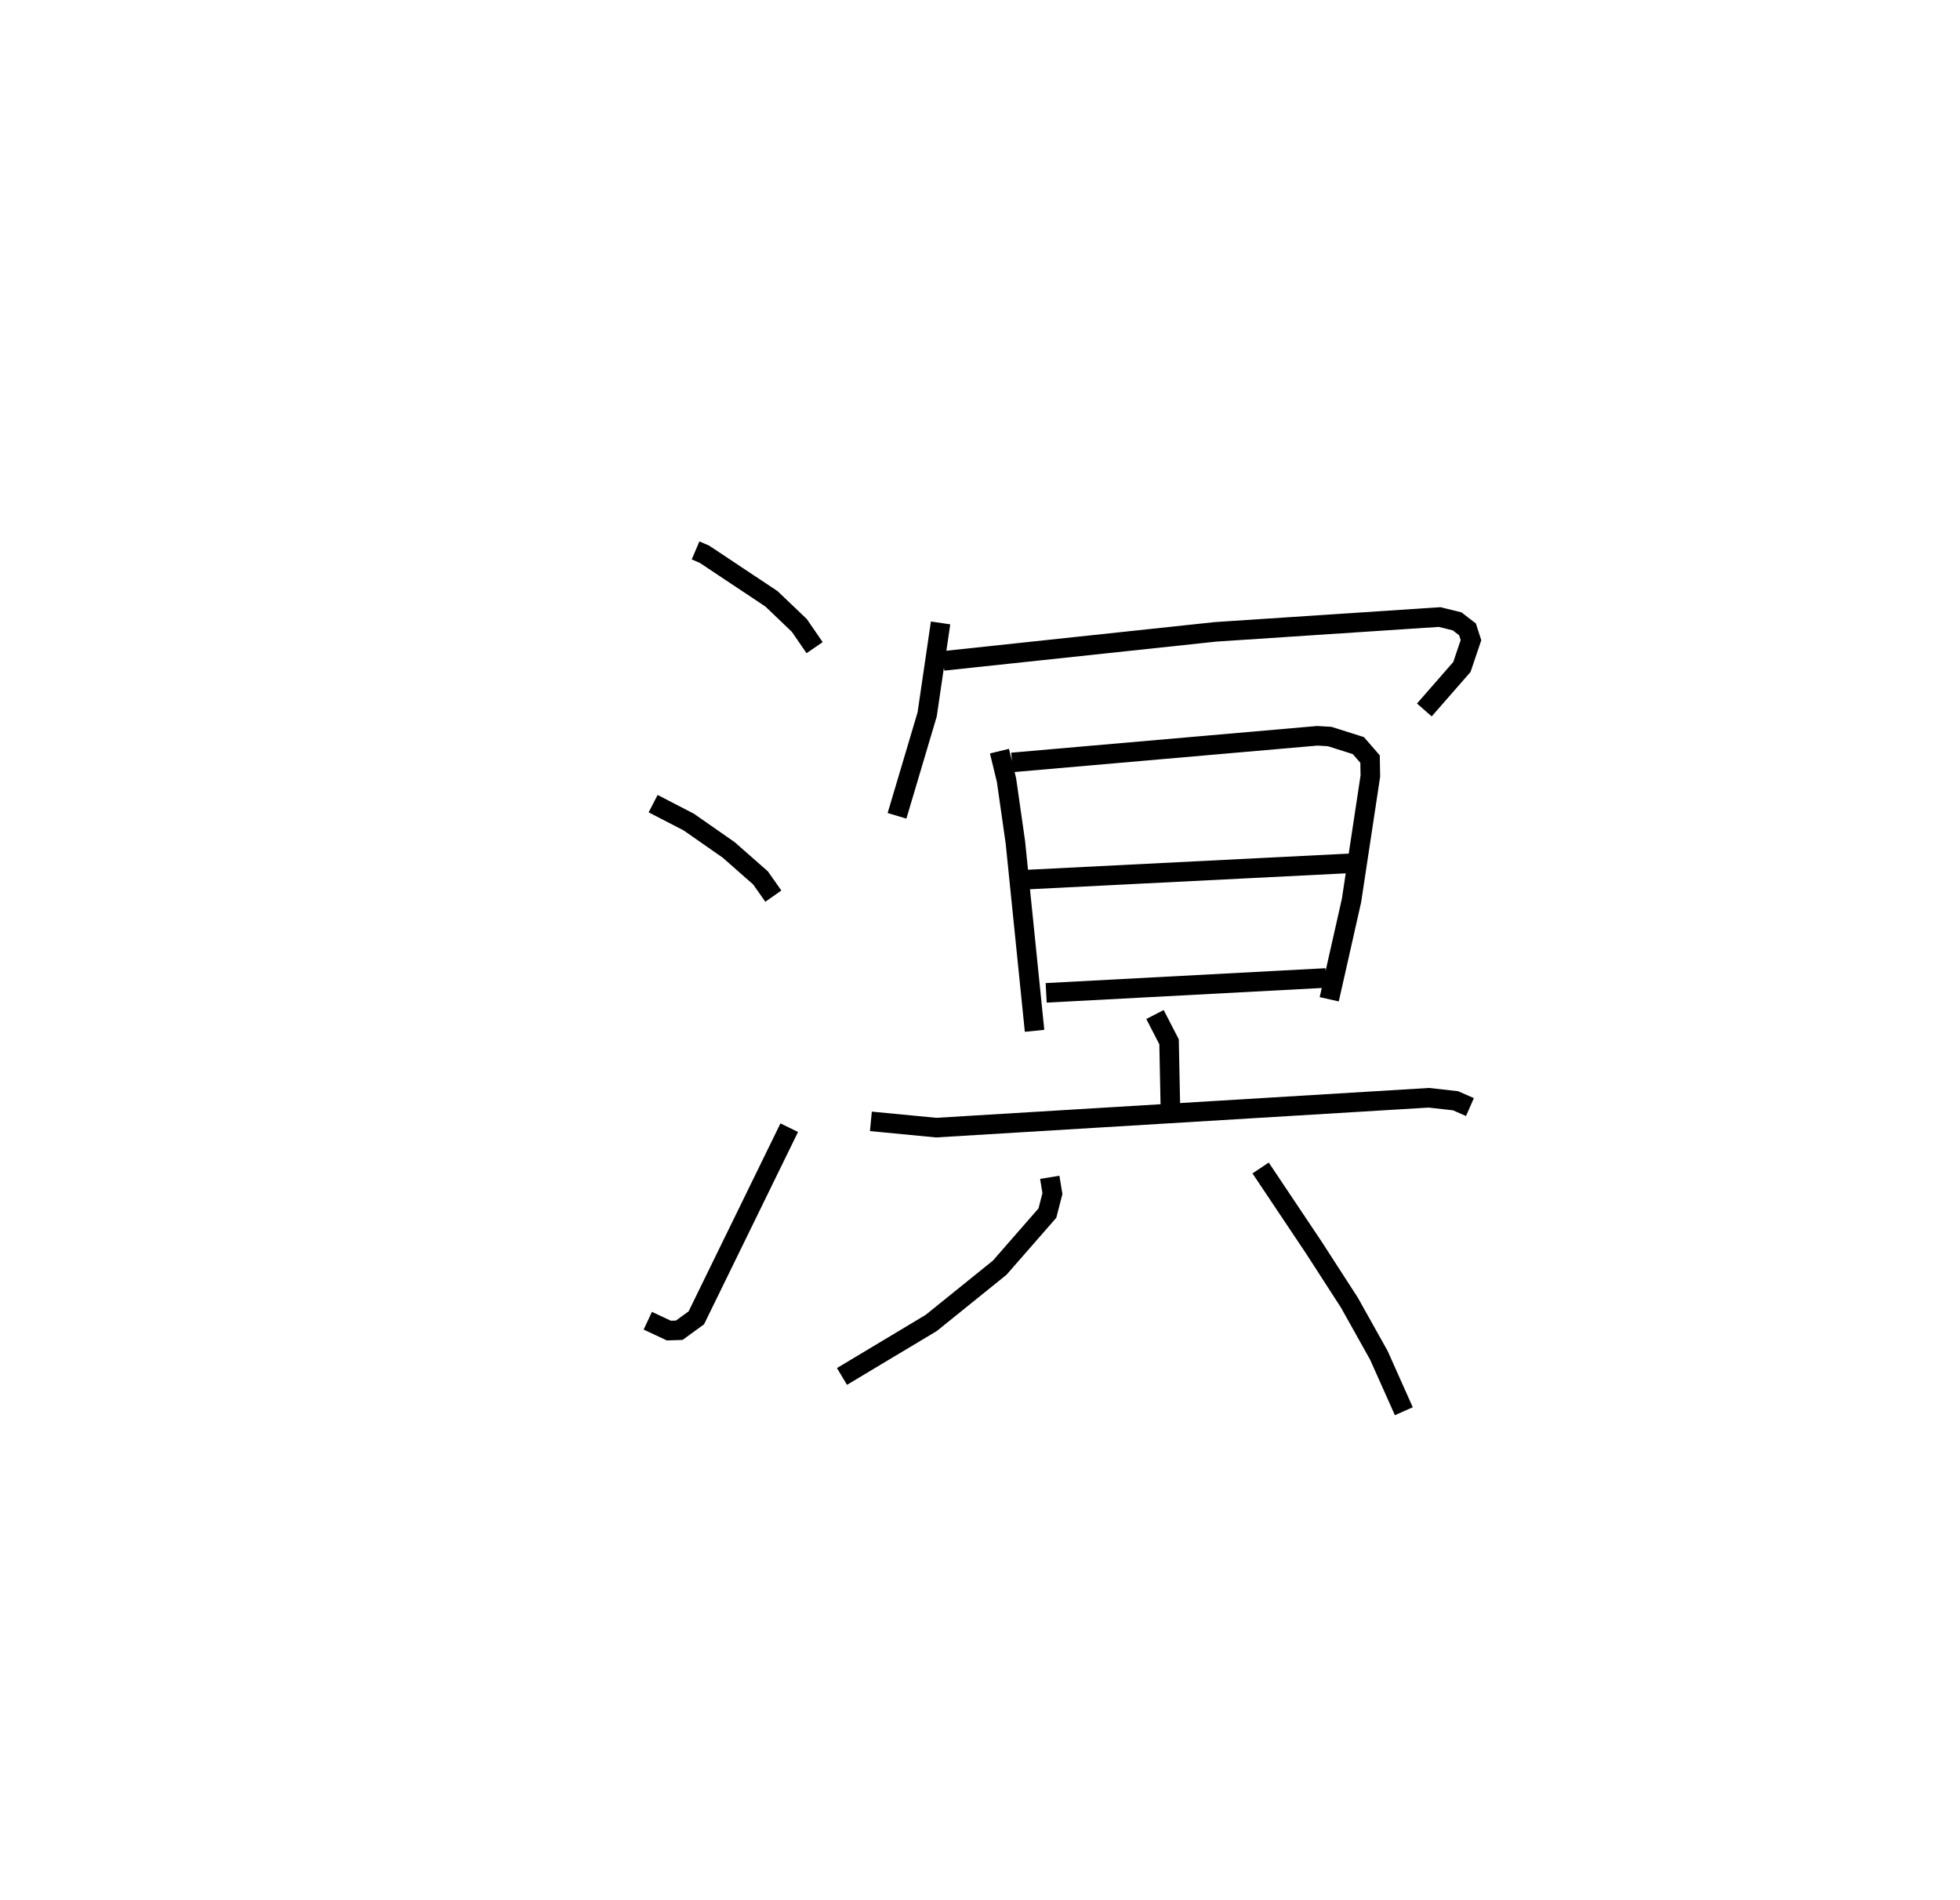 <?xml version="1.0" encoding="utf-8" ?>
<svg baseProfile="full" height="97.157" version="1.1" width="100.192" xmlns="http://www.w3.org/2000/svg" xmlns:ev="http://www.w3.org/2001/xml-events" xmlns:xlink="http://www.w3.org/1999/xlink"><defs /><rect fill="white" height="97.157" width="100.192" x="0" y="0" /><path d="M25,25 m0.0,0.0 m10.556,3.143 l0.45,0.192 3.428,2.281 l1.426,1.361 0.782,1.138 m-8.255,7.975 l1.817,0.939 2.045,1.426 l1.63,1.435 0.653,0.929 m-6.418,21.709 l1.079,0.505 0.53,-0.018 l0.872,-0.634 4.75,-9.723 m7.736,-25.808 l-0.686,4.678 -1.541,5.185 m2.362,-7.921 l13.916,-1.485 11.456,-0.757 l0.897,0.22 0.532,0.41 l0.177,0.551 -0.464,1.372 l-1.92,2.197 m-21.719,2.106 l0.36,1.482 0.454,3.182 l0.98,9.636 m-1.151,-13.723 l15.603,-1.362 0.632,0.037 l1.468,0.465 0.598,0.689 l0.015,0.869 -0.963,6.361 l-1.139,5.051 m-15.515,-6.116 l16.874,-0.85 m-15.829,6.638 l14.303,-0.761 m-8.74,1.868 l0.719,1.395 0.068,3.343 m-15.31,0.725 l3.338,0.321 25.186,-1.527 l1.363,0.153 0.736,0.323 m-21.479,3.591 l0.136,0.833 -0.257,0.997 l-2.438,2.791 -3.5,2.825 l-4.563,2.736 m21.4,-10.659 l2.726,4.077 1.815,2.812 l1.504,2.689 1.276,2.859 " fill="none" stroke="black" stroke-width="1" /></svg>